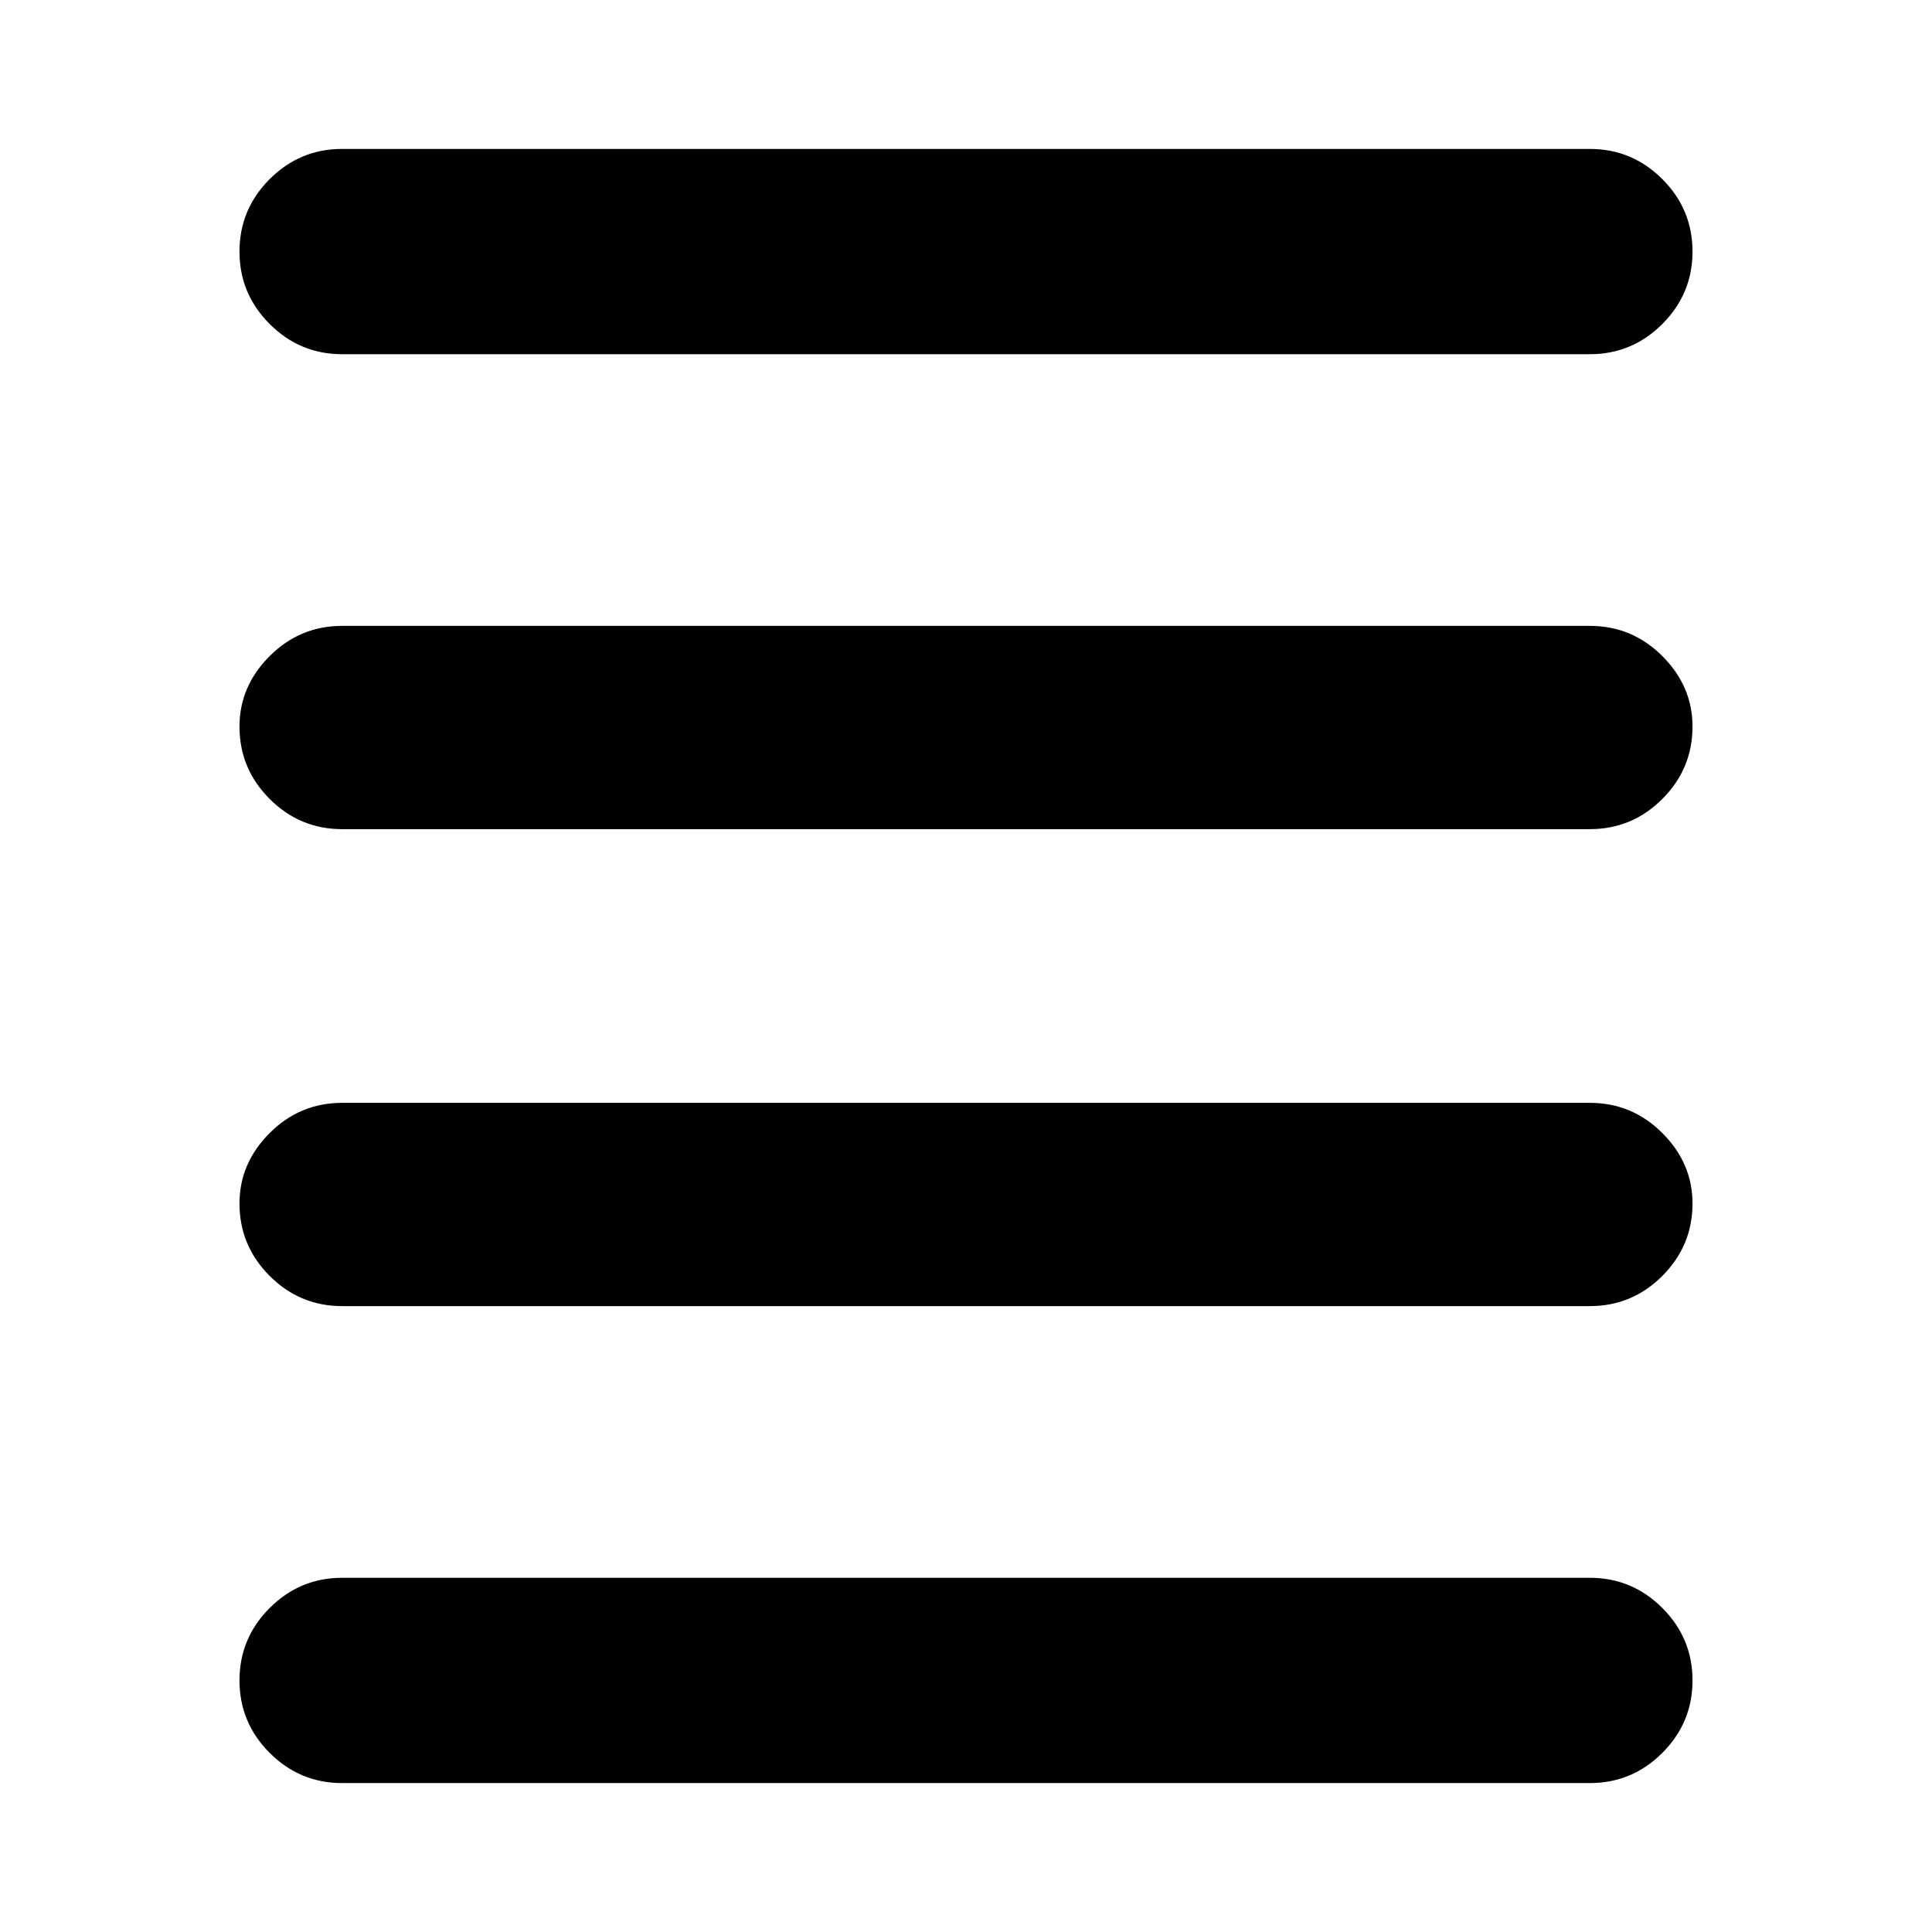 <svg xmlns="http://www.w3.org/2000/svg" height="24" width="24"><path d="M4.25 4.4q-.525 0-.9-.375t-.375-.9q0-.525.375-.9t.9-.375h15.5q.525 0 .9.375t.375.9q0 .525-.375.9t-.9.375Zm0 17.75q-.525 0-.9-.375t-.375-.9q0-.525.375-.9t.9-.375h15.5q.525 0 .9.375t.375.9q0 .525-.375.9t-.9.375Zm0-5.925q-.525 0-.9-.375t-.375-.9q0-.5.375-.875t.9-.375h15.5q.525 0 .9.375t.375.875q0 .525-.375.9t-.9.375Zm0-5.925q-.525 0-.9-.375t-.375-.9q0-.5.375-.875t.9-.375h15.5q.525 0 .9.375t.375.875q0 .525-.375.9t-.9.375Z"/></svg>